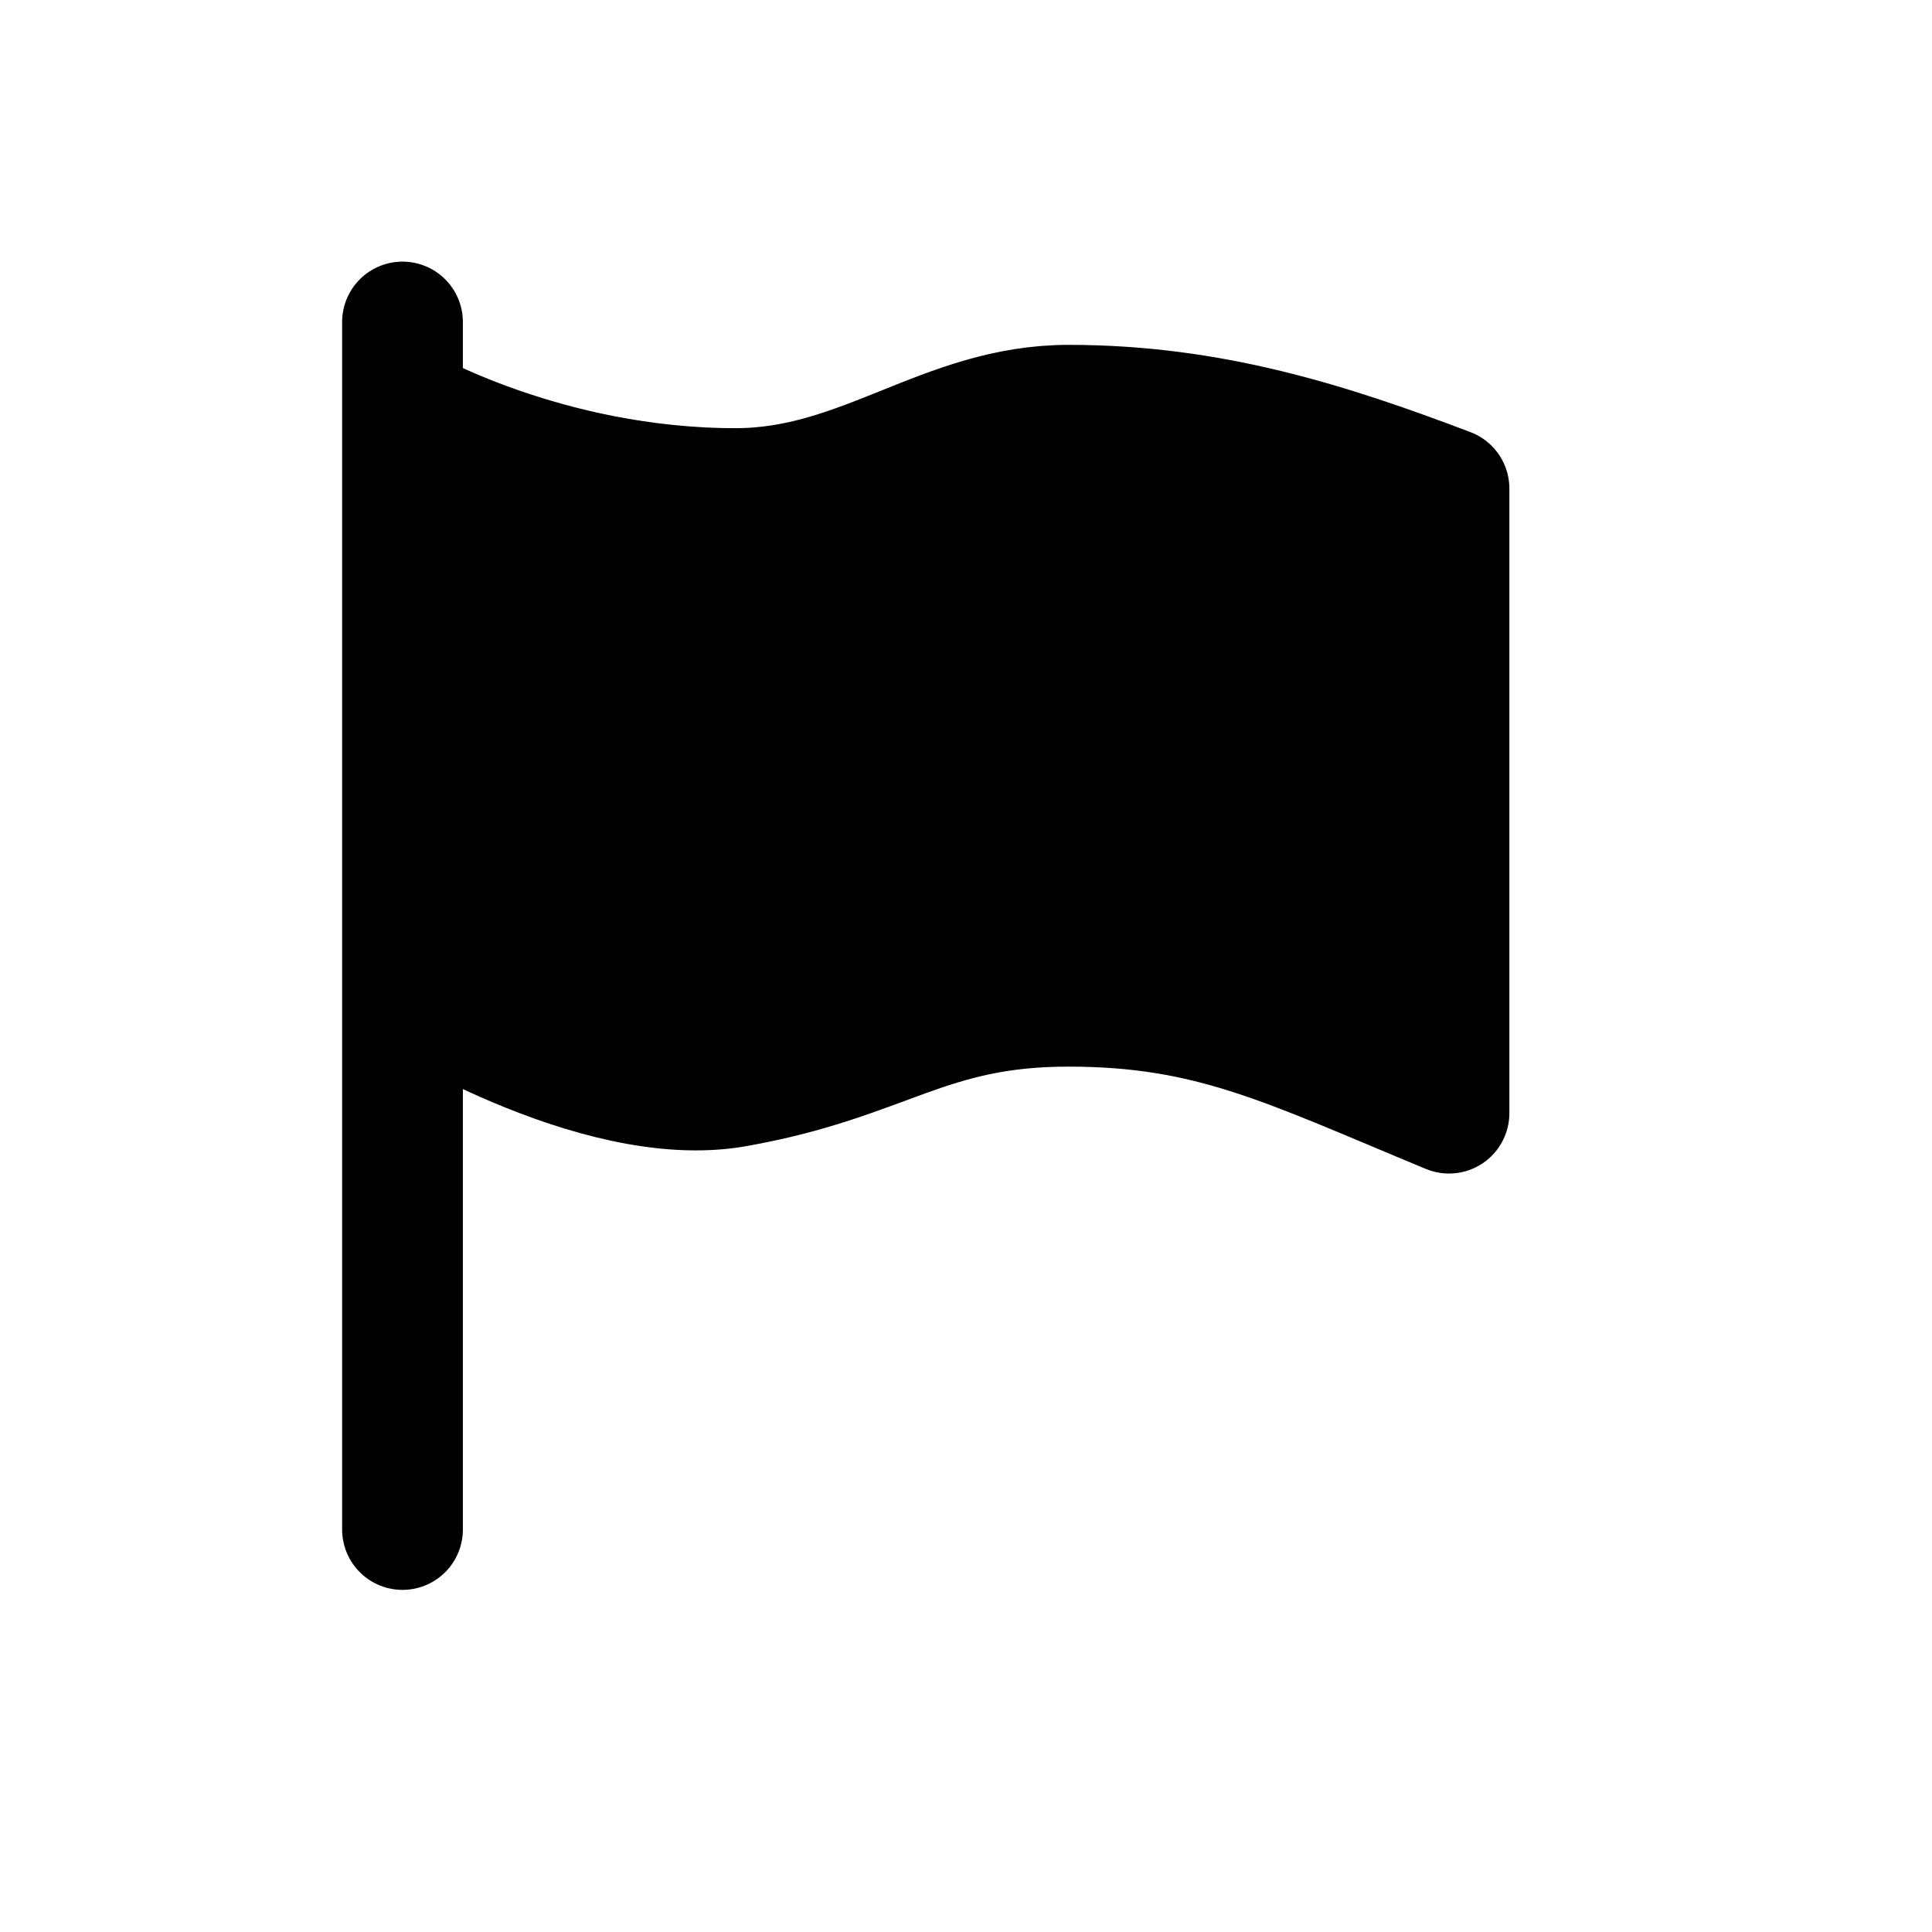 <svg xmlns="http://www.w3.org/2000/svg" width="24" height="24"><g fill="none"><path fill="currentColor" d="M9.136 6.069C6.773 6.069 5 5.035 5 5.035v7.24s2.39 1.532 4.136 1.225c1.864-.328 2.364-1 4.137-1 1.773 0 2.727.5 4.727 1.328V6.069c-1.5-.569-2.954-1.035-4.727-1.035-1.548 0-2.554 1.035-4.137 1.035Z"/><path stroke="currentColor" stroke-linecap="round" stroke-linejoin="round" stroke-width="1.5" d="M5 5.035s1.773 1.034 4.136 1.034c1.583 0 2.589-1.034 4.137-1.035 1.773 0 3.227.466 4.727 1.035v7.759C16 13 15.046 12.5 13.273 12.5c-1.773 0-2.273.672-4.137 1C7.39 13.807 5 12.276 5 12.276m0-7.241v7.24m0-7.24V4m0 15v-6.724"/></g></svg>